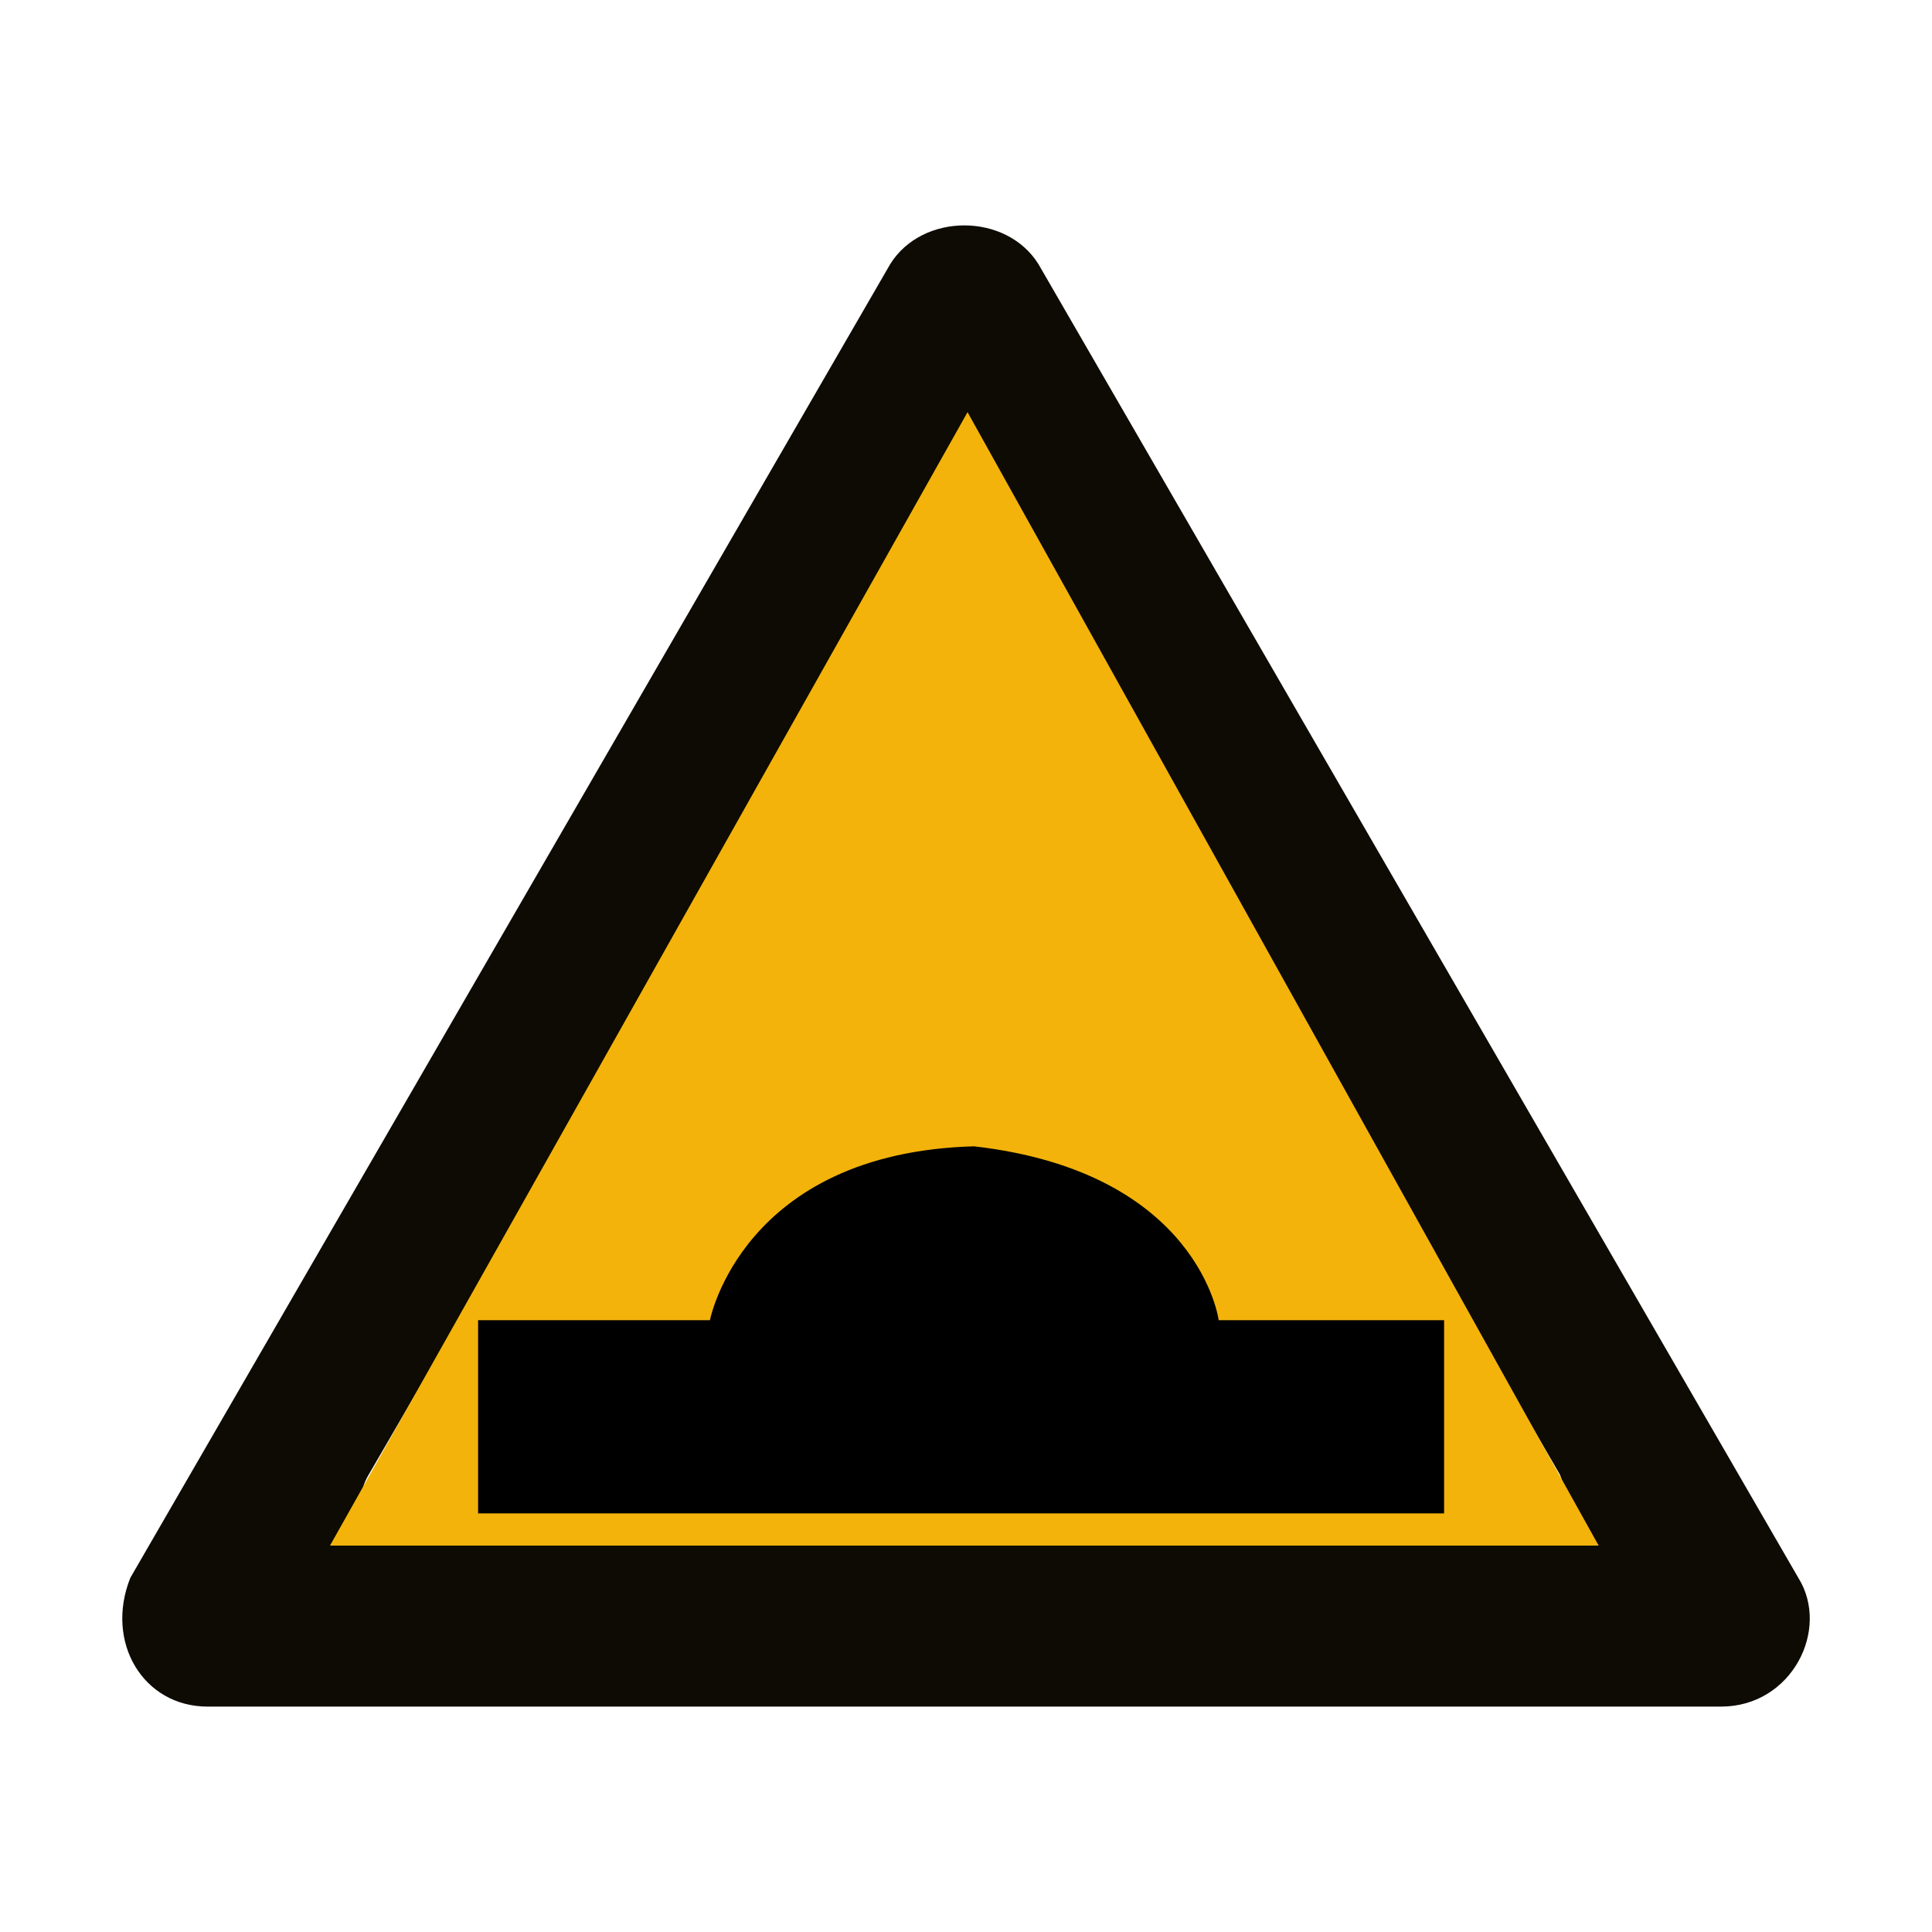 <?xml version="1.0" encoding="utf-8"?>
<!-- Generator: Adobe Illustrator 21.0.0, SVG Export Plug-In . SVG Version: 6.00 Build 0)  -->
<svg version="1.1" id="Layer_1" xmlns="http://www.w3.org/2000/svg" xmlns:xlink="http://www.w3.org/1999/xlink" x="0px" y="0px"
	 width="30px" height="30px" viewBox="0 0 30 30" enable-background="new 0 0 30 30" xml:space="preserve">
<g>
	<path id="XMLID_83_" fill="#0E0B04" d="M3.224,26.5h11.8h11.7c1.1,0,1.7-1.2,1.2-2l-5.9-10.2l-5.9-10.2c-0.5-0.8-1.8-0.8-2.3,0
		l-5.9,10.2l-5.9,10.2C1.624,25.5,2.224,26.5,3.224,26.5z M5.724,22.9l4.3-7.4l4.3-7.4c0.3-0.5,1-0.5,1.3,0l4.3,7.4l4.3,7.4
		c0.2,0.5-0.1,1.1-0.7,1.1h-8.6h-8.6C5.724,24,5.424,23.4,5.724,22.9z"/>
	<polygon id="XMLID_82_" fill="#F3B30B" points="5.124,24 15.024,6.4 24.824,24 	"/>
	<path id="XMLID_19_" d="M7.424,20.5v3h15v-3h-3.5c0,0-0.3-2.3-3.8-2.7c-3.6,0.1-4.1,2.7-4.1,2.7H7.424z"/>
</g>
</svg>
